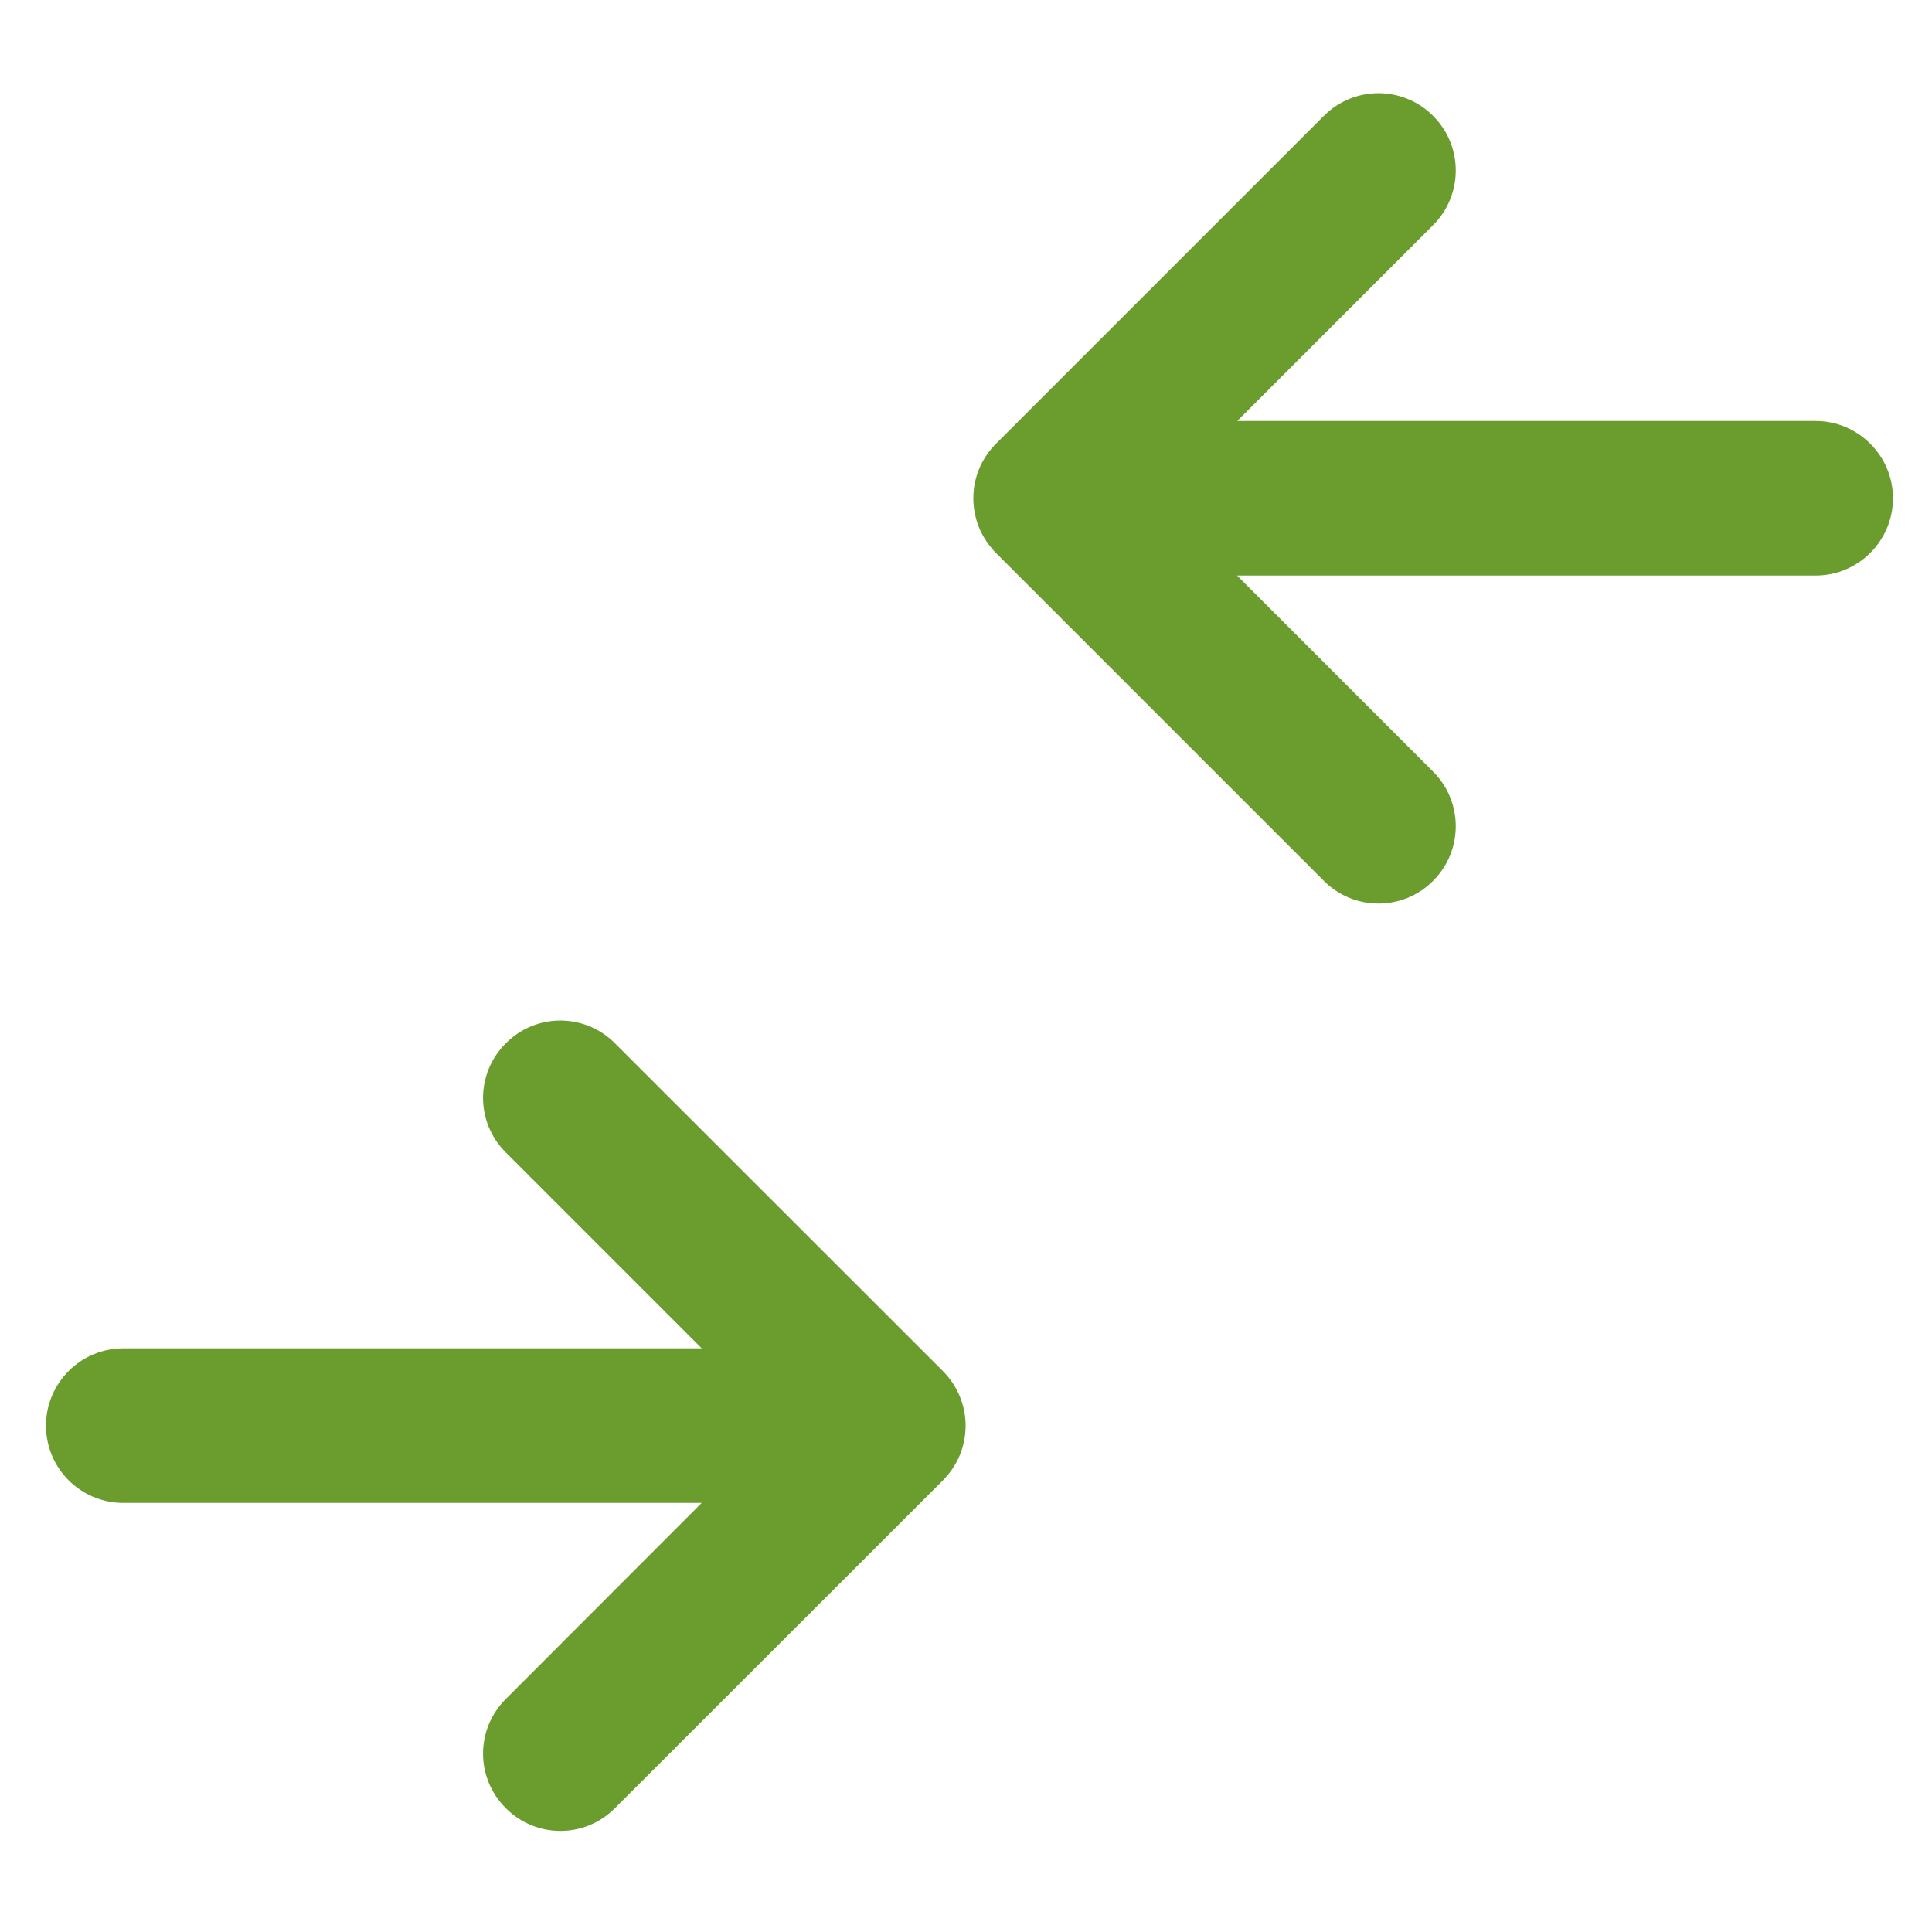 <svg width="10" height="10" viewBox="0 0 10 10" fill="none" xmlns="http://www.w3.org/2000/svg">
<path fill-rule="evenodd" clip-rule="evenodd" d="M7.418 1.165C7.574 1.009 7.574 0.756 7.418 0.6C7.262 0.443 7.008 0.443 6.852 0.6L5.159 2.293C5.084 2.366 5.038 2.467 5.038 2.579C5.038 2.643 5.053 2.703 5.079 2.756C5.094 2.786 5.113 2.815 5.136 2.841C5.142 2.849 5.149 2.857 5.157 2.864L6.852 4.559C7.008 4.716 7.262 4.716 7.418 4.559C7.574 4.403 7.574 4.15 7.418 3.994L6.403 2.979H9.398C9.618 2.979 9.798 2.8 9.798 2.579C9.798 2.359 9.618 2.179 9.398 2.179H6.404L7.418 1.165ZM2.618 5.4C2.774 5.243 3.027 5.243 3.183 5.4L4.877 7.093C4.951 7.166 4.998 7.267 4.998 7.379C4.998 7.443 4.983 7.503 4.957 7.556C4.942 7.586 4.923 7.615 4.9 7.641C4.893 7.649 4.886 7.657 4.879 7.664L3.183 9.359C3.027 9.516 2.774 9.516 2.618 9.359C2.461 9.203 2.461 8.95 2.618 8.794L3.632 7.779H0.638C0.417 7.779 0.238 7.6 0.238 7.379C0.238 7.159 0.417 6.979 0.638 6.979H3.632L2.618 5.965C2.461 5.809 2.461 5.556 2.618 5.4Z" fill="#6B9C2E"/>
</svg>
